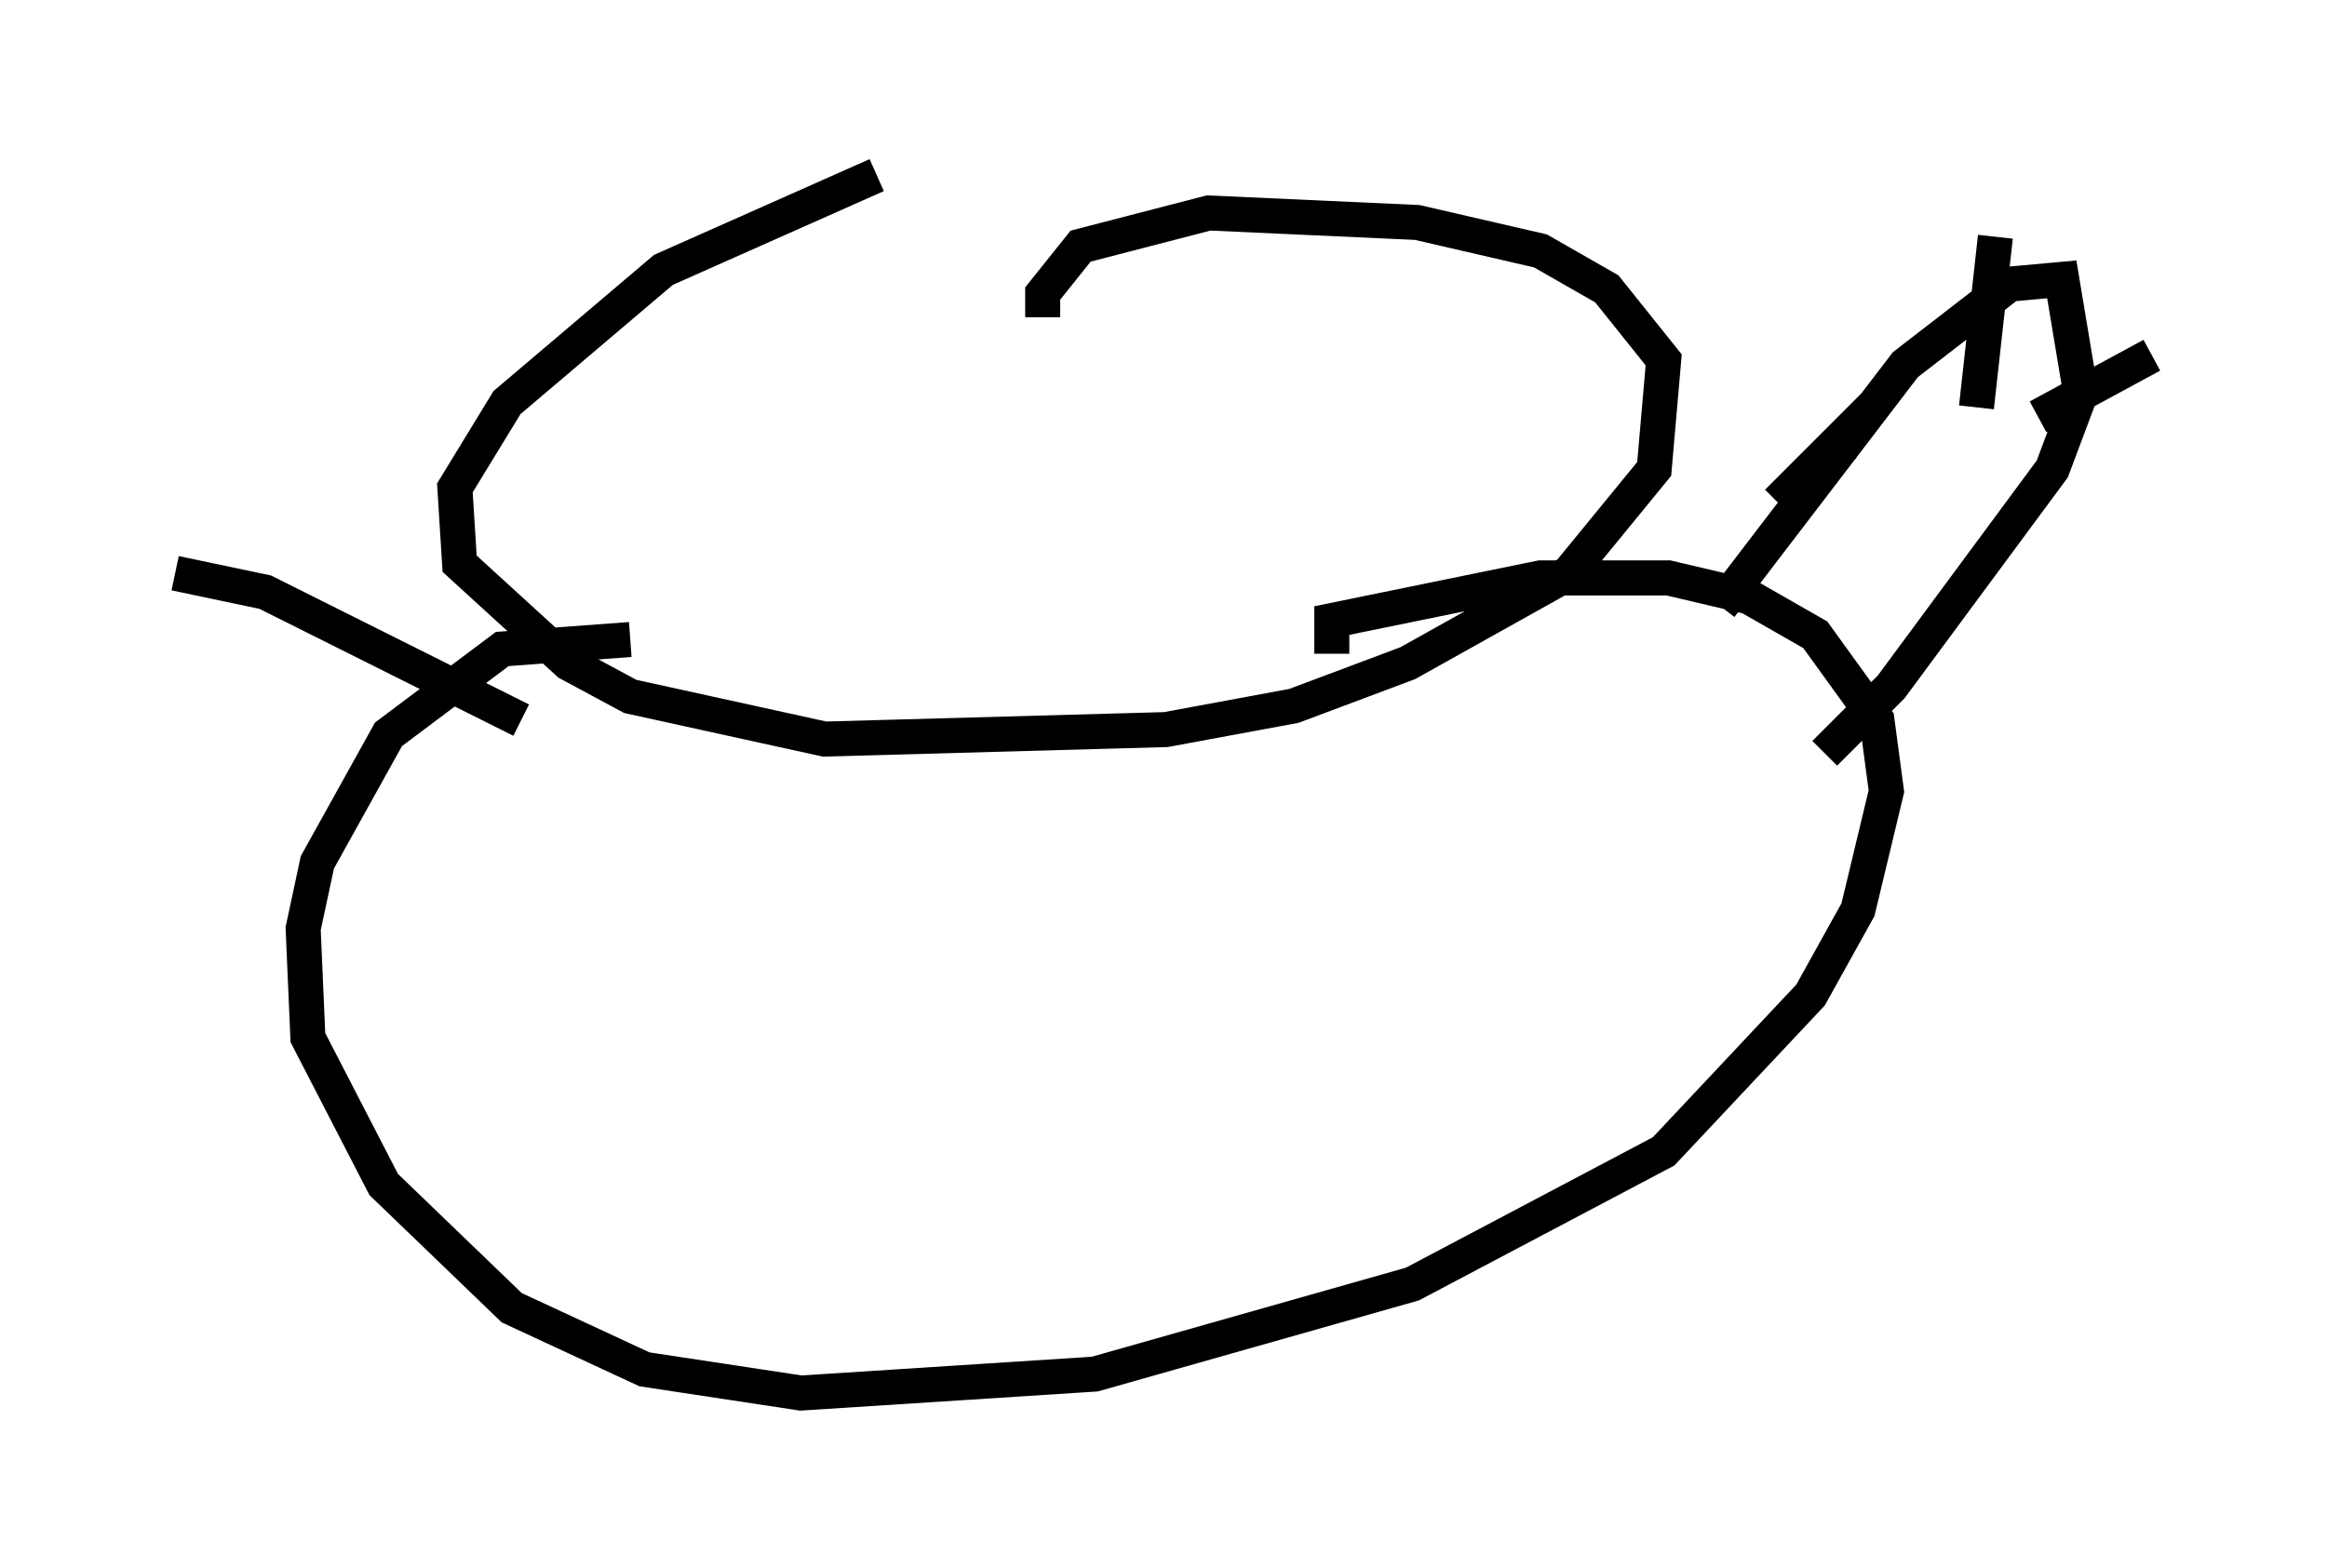 <?xml version="1.0" encoding="utf-8" ?>
<svg baseProfile="full" height="44.776" version="1.1" width="66.427" xmlns="http://www.w3.org/2000/svg" xmlns:ev="http://www.w3.org/2001/xml-events" xmlns:xlink="http://www.w3.org/1999/xlink"><defs /><rect fill="white" height="44.776" width="66.427" x="0" y="0" /><path d="M28.545, 5 m-3.518, 0.0 l-6.089, 2.706 -4.465, 3.789 l-1.488, 2.436 0.135, 2.165 l3.112, 2.842 1.759, 0.947 l5.548, 1.218 9.743, -0.271 l3.654, -0.677 3.248, -1.218 l4.601, -2.571 2.436, -2.977 l0.271, -3.112 -1.624, -2.03 l-1.894, -1.083 -3.518, -0.812 l-5.954, -0.271 -3.654, 0.947 l-1.083, 1.353 0.0, 0.677 m-11.773, 9.202 l-3.654, 0.271 -3.248, 2.436 l-2.03, 3.654 -0.406, 1.894 l0.135, 3.112 2.165, 4.195 l3.654, 3.518 3.789, 1.759 l4.465, 0.677 8.39, -0.541 l9.066, -2.571 7.172, -3.789 l4.195, -4.465 1.353, -2.436 l0.812, -3.383 -0.271, -2.03 l-1.759, -2.436 -1.894, -1.083 l-2.3, -0.541 -3.654, 0.0 l-5.954, 1.218 0.0, 0.947 m12.72, -4.33 l1.894, -1.894 -0.135, 0.541 m-3.383, 4.33 l5.277, -6.901 2.977, -2.3 l1.488, -0.135 0.541, 3.248 l-0.812, 2.165 -4.601, 6.225 l-1.894, 1.894 m4.33, -9.878 l0.541, -4.871 m1.218, 5.142 l3.248, -1.759 m-46.549, 10.419 l-7.307, -3.654 -2.571, -0.541 " fill="none" stroke="black" stroke-width="1" /></svg>